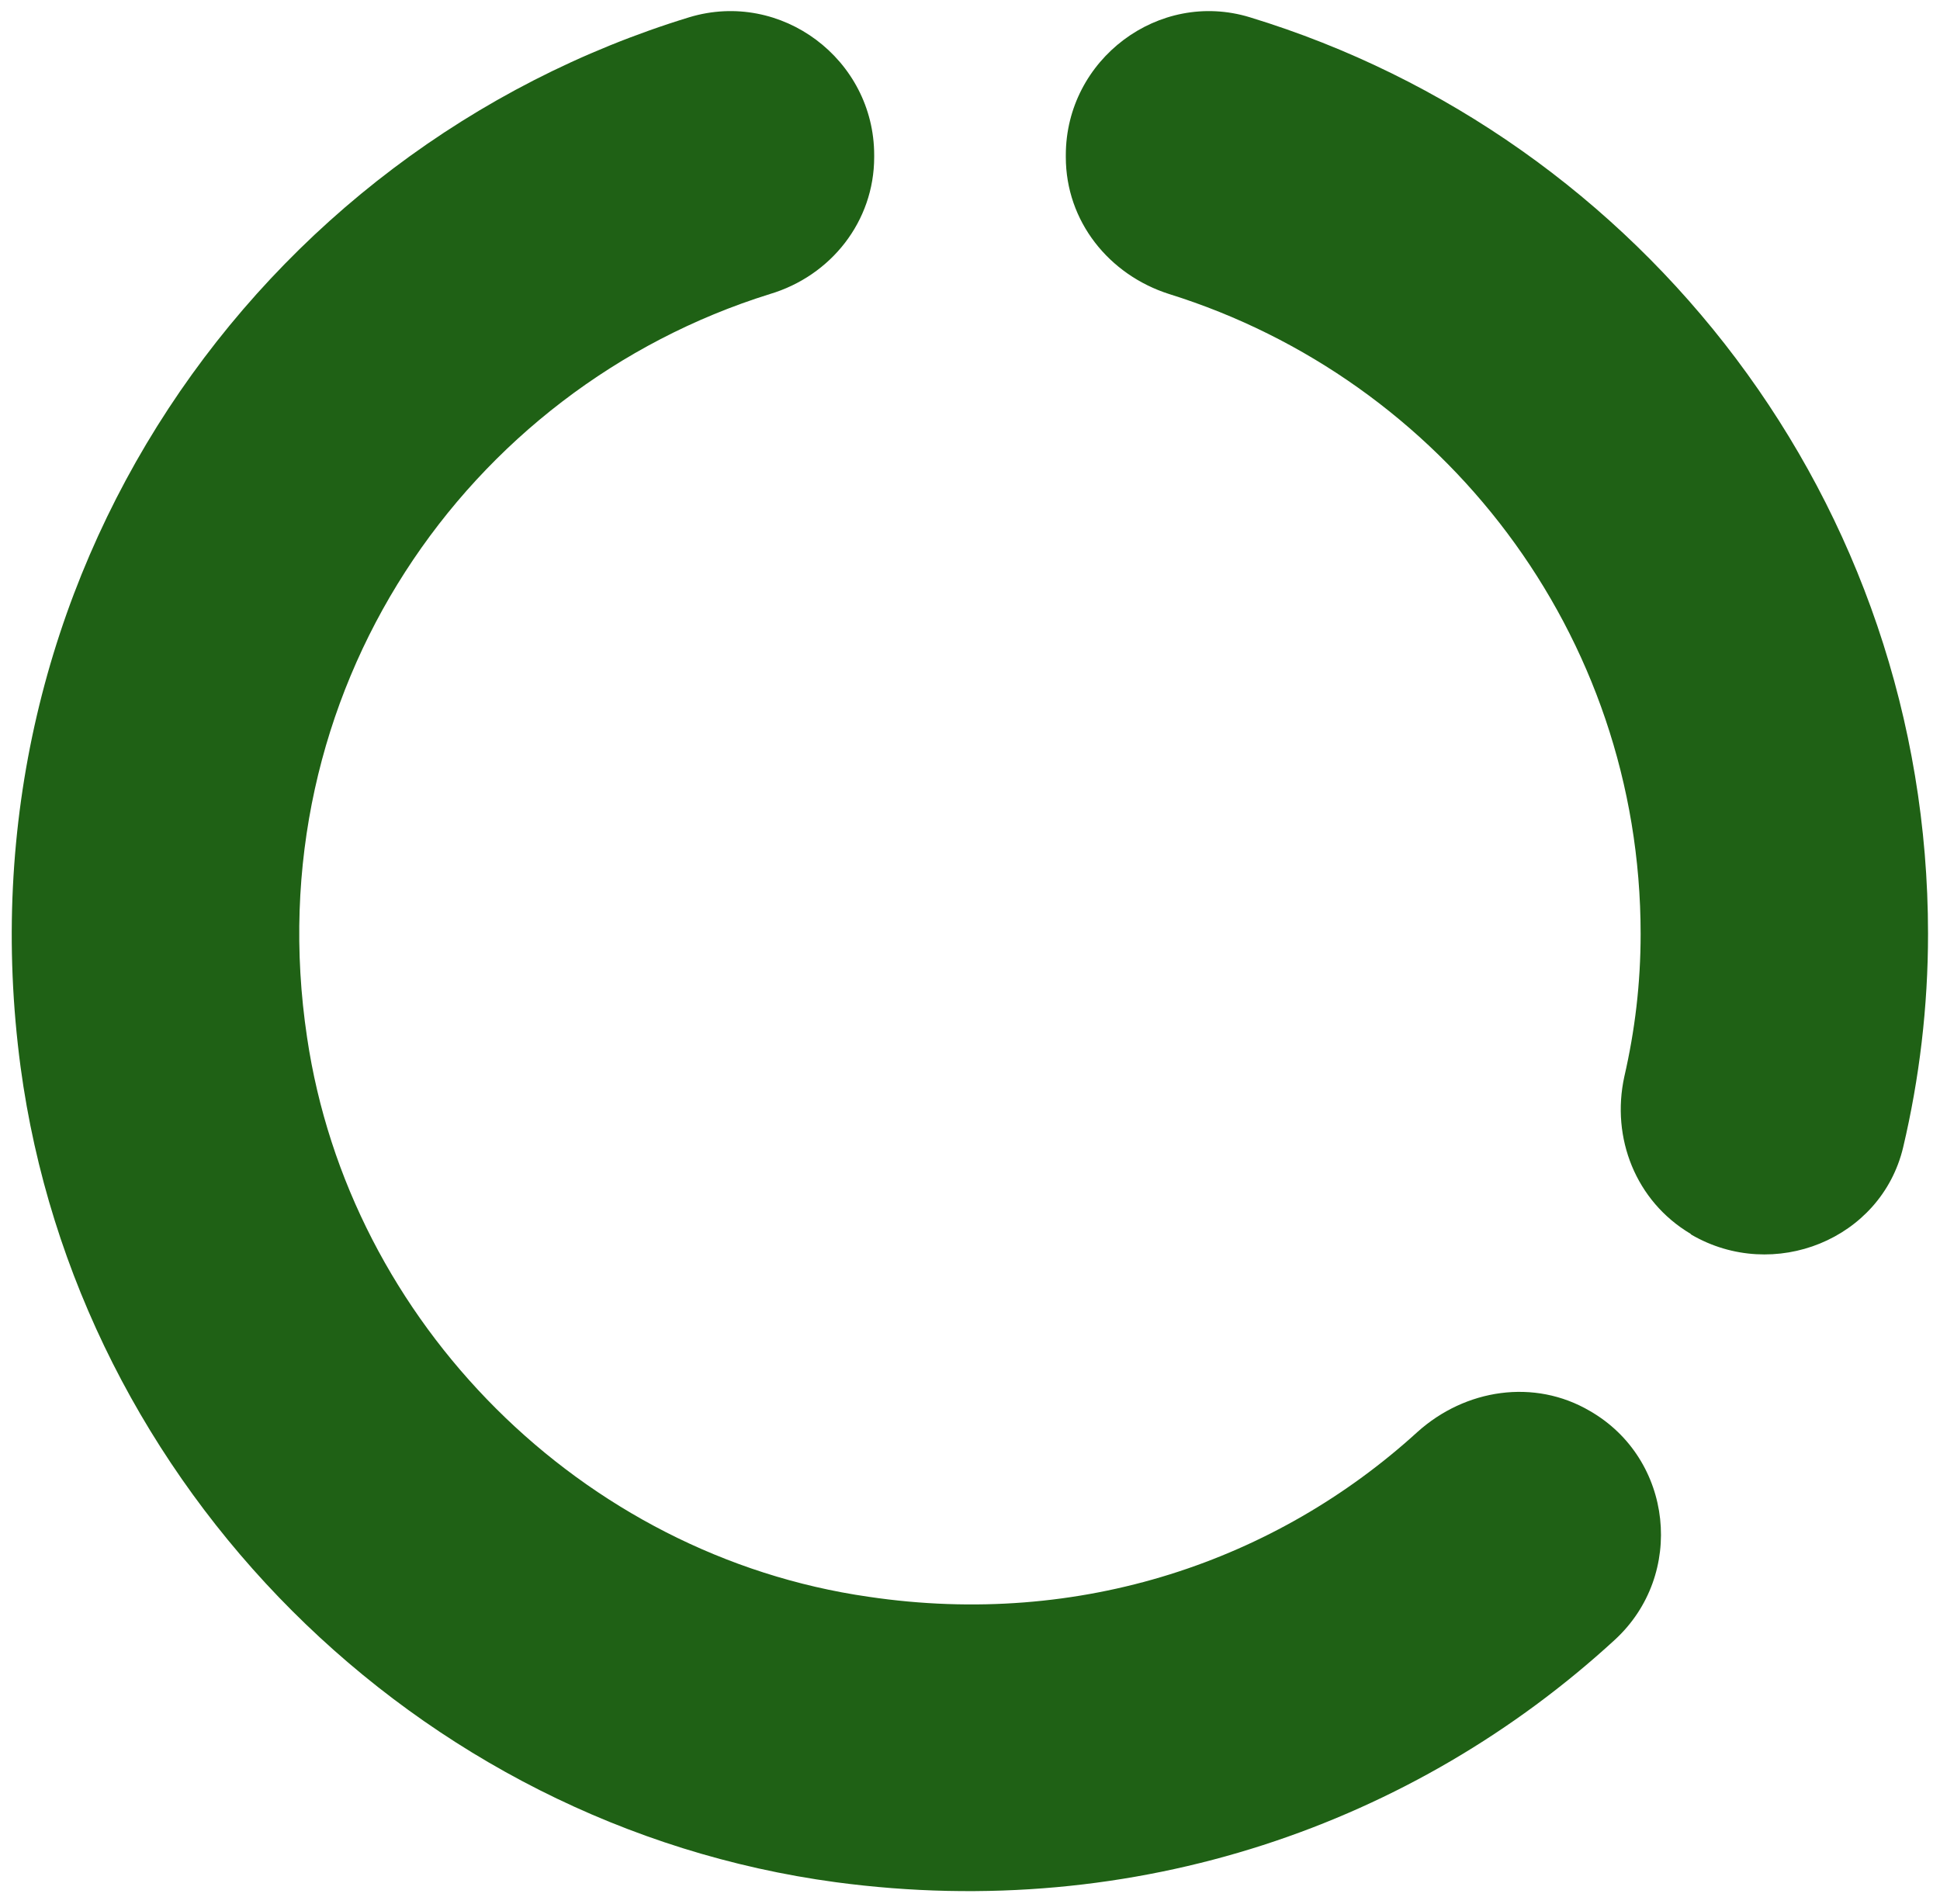 <svg width="54" height="53" viewBox="0 0 54 53" fill="none" xmlns="http://www.w3.org/2000/svg">
<path d="M29.667 4.32V4.373C29.667 6.16 30.867 7.653 32.547 8.187C40.147 10.56 45.667 17.627 45.667 26C45.667 27.387 45.507 28.693 45.213 29.973C44.84 31.68 45.533 33.44 47.053 34.346L47.08 34.373C49.373 35.706 52.36 34.507 52.973 31.947C53.427 30.026 53.667 28.026 53.667 26C53.667 14 45.72 3.813 34.787 0.48C32.253 -0.293 29.667 1.653 29.667 4.32V4.32ZM24.173 44.453C16.2 43.306 9.72 36.827 8.547 28.88C7.107 19.28 12.973 10.826 21.427 8.187C23.133 7.68 24.333 6.16 24.333 4.373V4.32C24.333 1.653 21.747 -0.293 19.187 0.48C7.16 4.16 -1.24 16.107 0.573 29.706C2.147 41.386 11.587 50.827 23.267 52.4C31.64 53.52 39.373 50.773 44.947 45.653C46.92 43.84 46.573 40.613 44.253 39.28C42.707 38.373 40.787 38.666 39.453 39.867C35.533 43.44 30.093 45.333 24.173 44.453V44.453Z" fill="#1F6115"/>
</svg>

